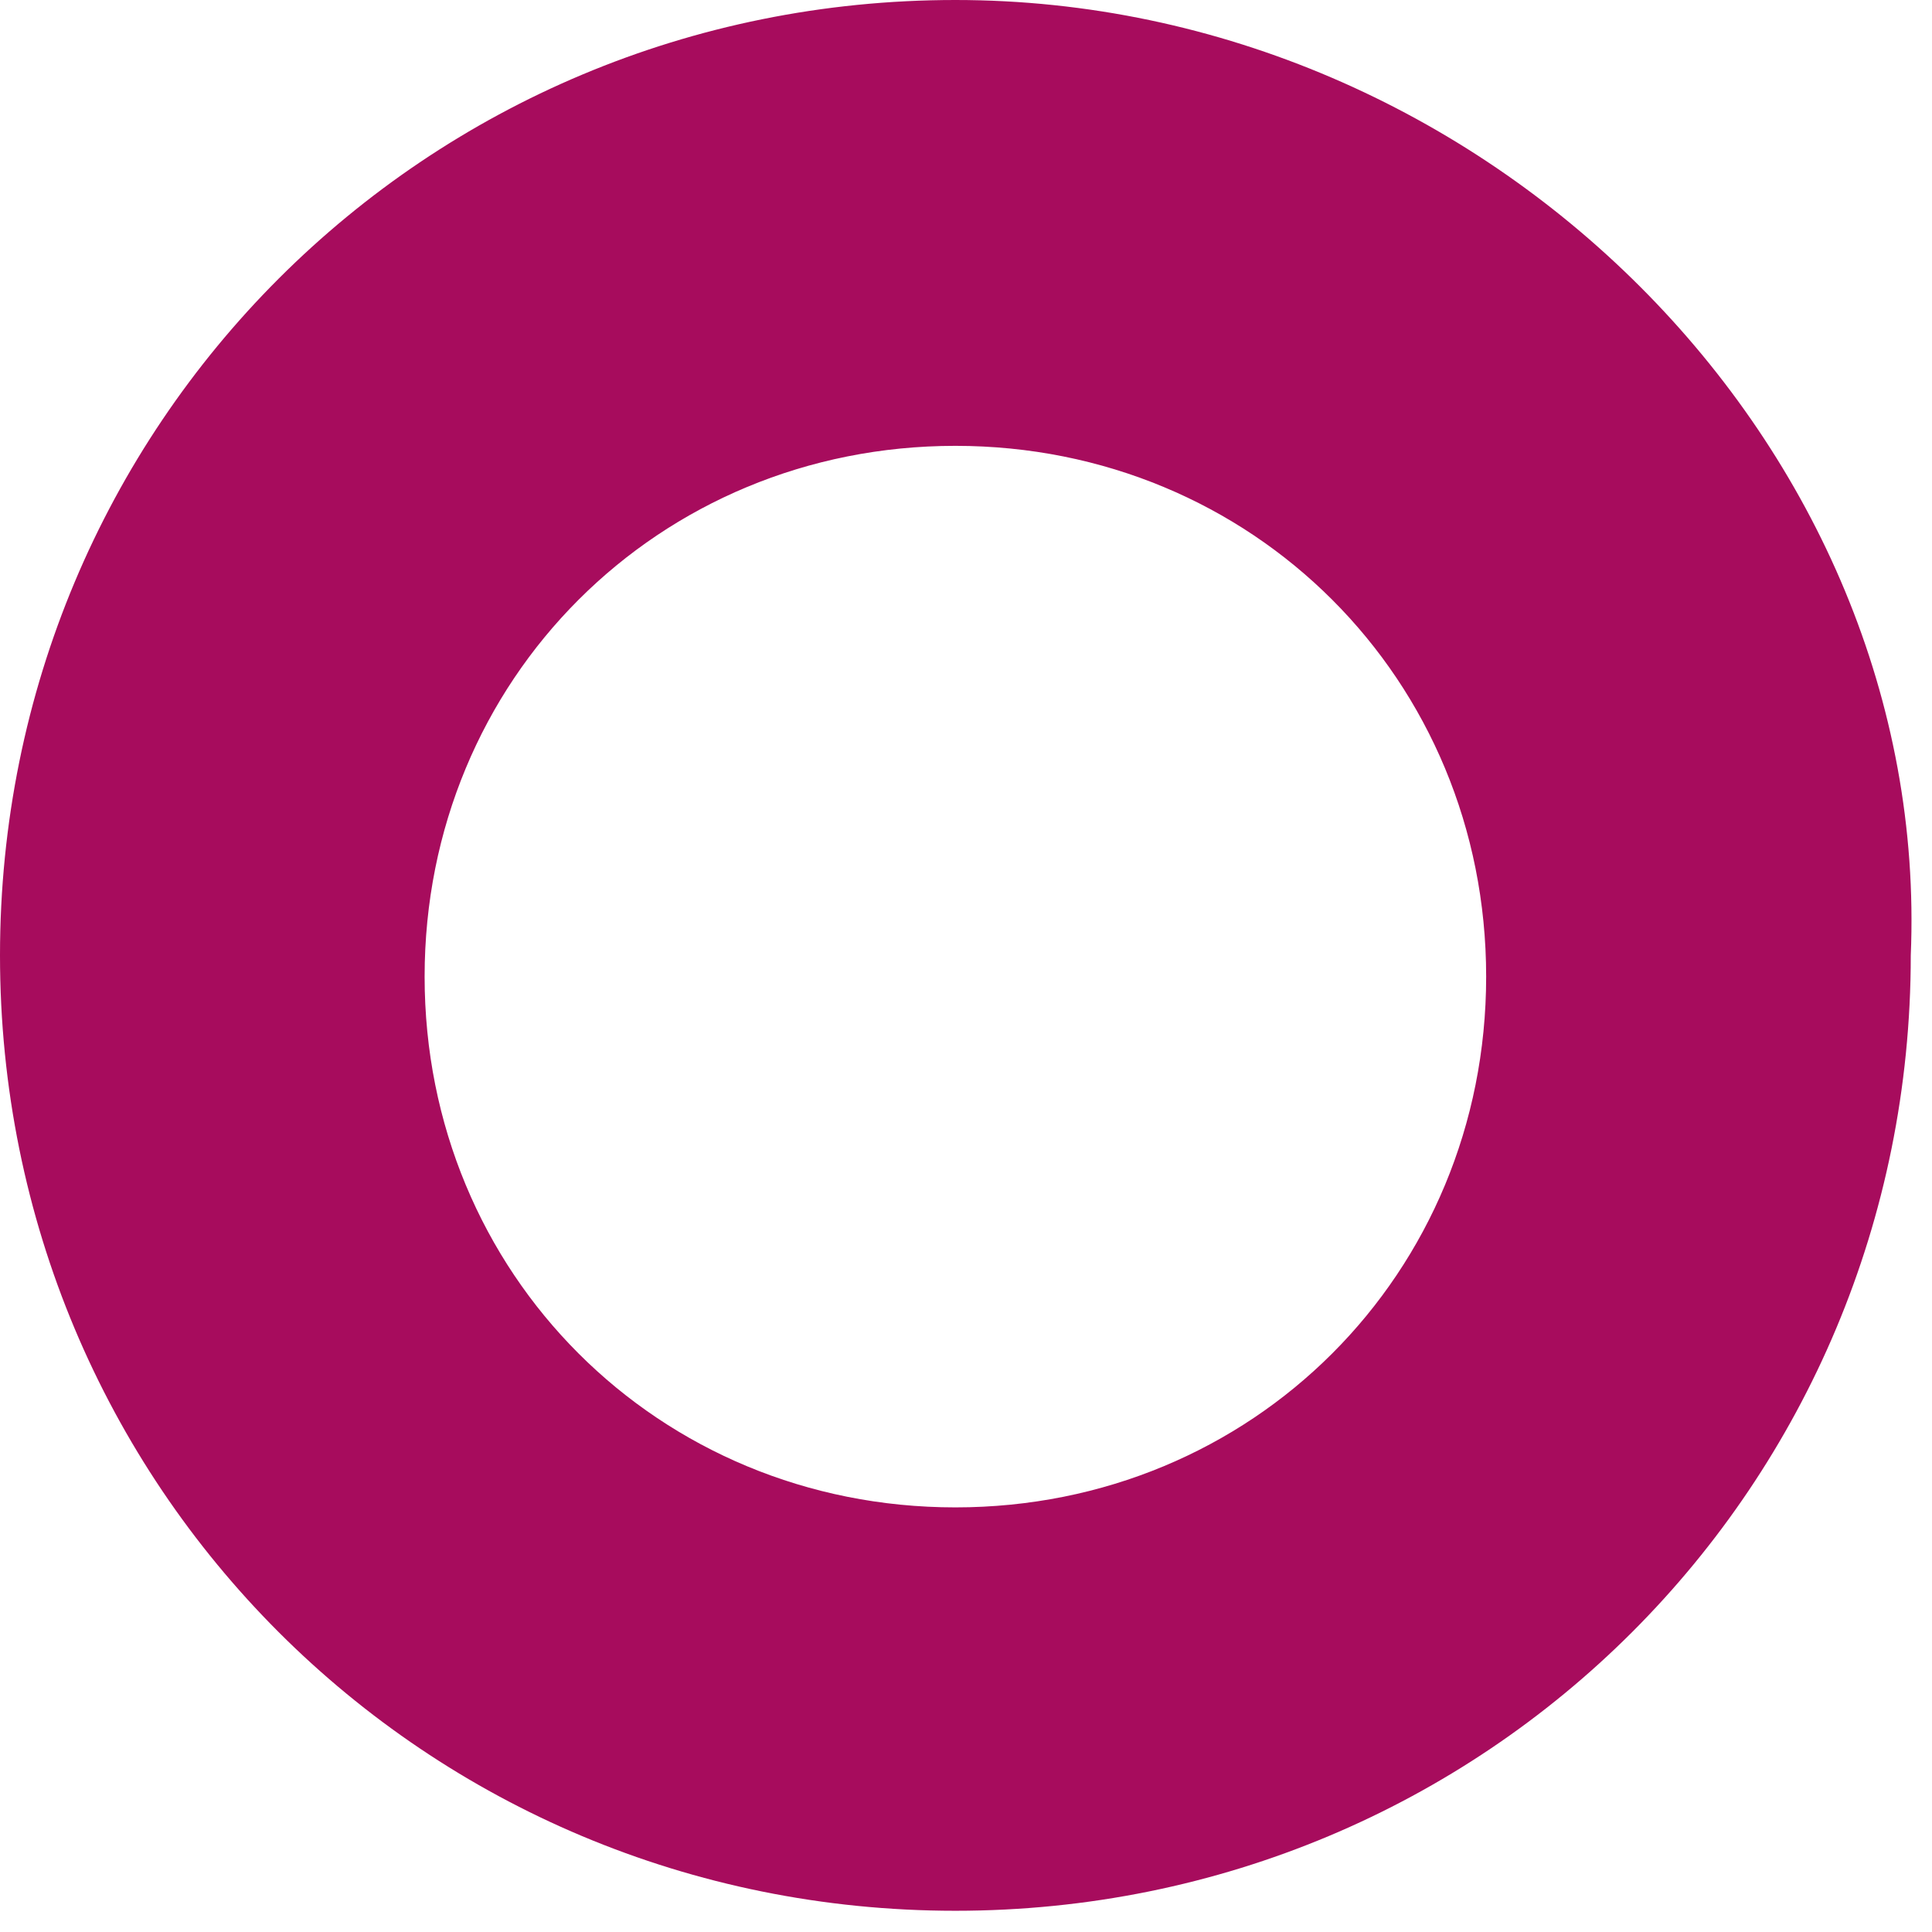 <?xml version="1.0" encoding="utf-8"?>
<!-- Generator: Adobe Illustrator 19.0.0, SVG Export Plug-In . SVG Version: 6.00 Build 0)  -->
<svg version="1.1" id="Слой_1" xmlns="http://www.w3.org/2000/svg" xmlns:xlink="http://www.w3.org/1999/xlink" x="0px" y="0px"
	 viewBox="-300 392.9 9.1 9.1" style="enable-background:new -300 392.9 9.1 9.1;" xml:space="preserve">
<style type="text/css">
	.st0{fill:#A70C5D;}
</style>
<path class="st0" d="M-295.5,392.9c-2.5,0-4.5,2-4.5,4.5c0,2.5,2,4.5,4.5,4.5c2.5,0,4.5-2,4.5-4.5C-290.9,395-293,392.9-295.5,392.9
	z M-295.5,400c-1.4,0-2.5-1.1-2.5-2.5s1.1-2.5,2.5-2.5s2.5,1.1,2.5,2.5S-294.1,400-295.5,400z"/>
</svg>

